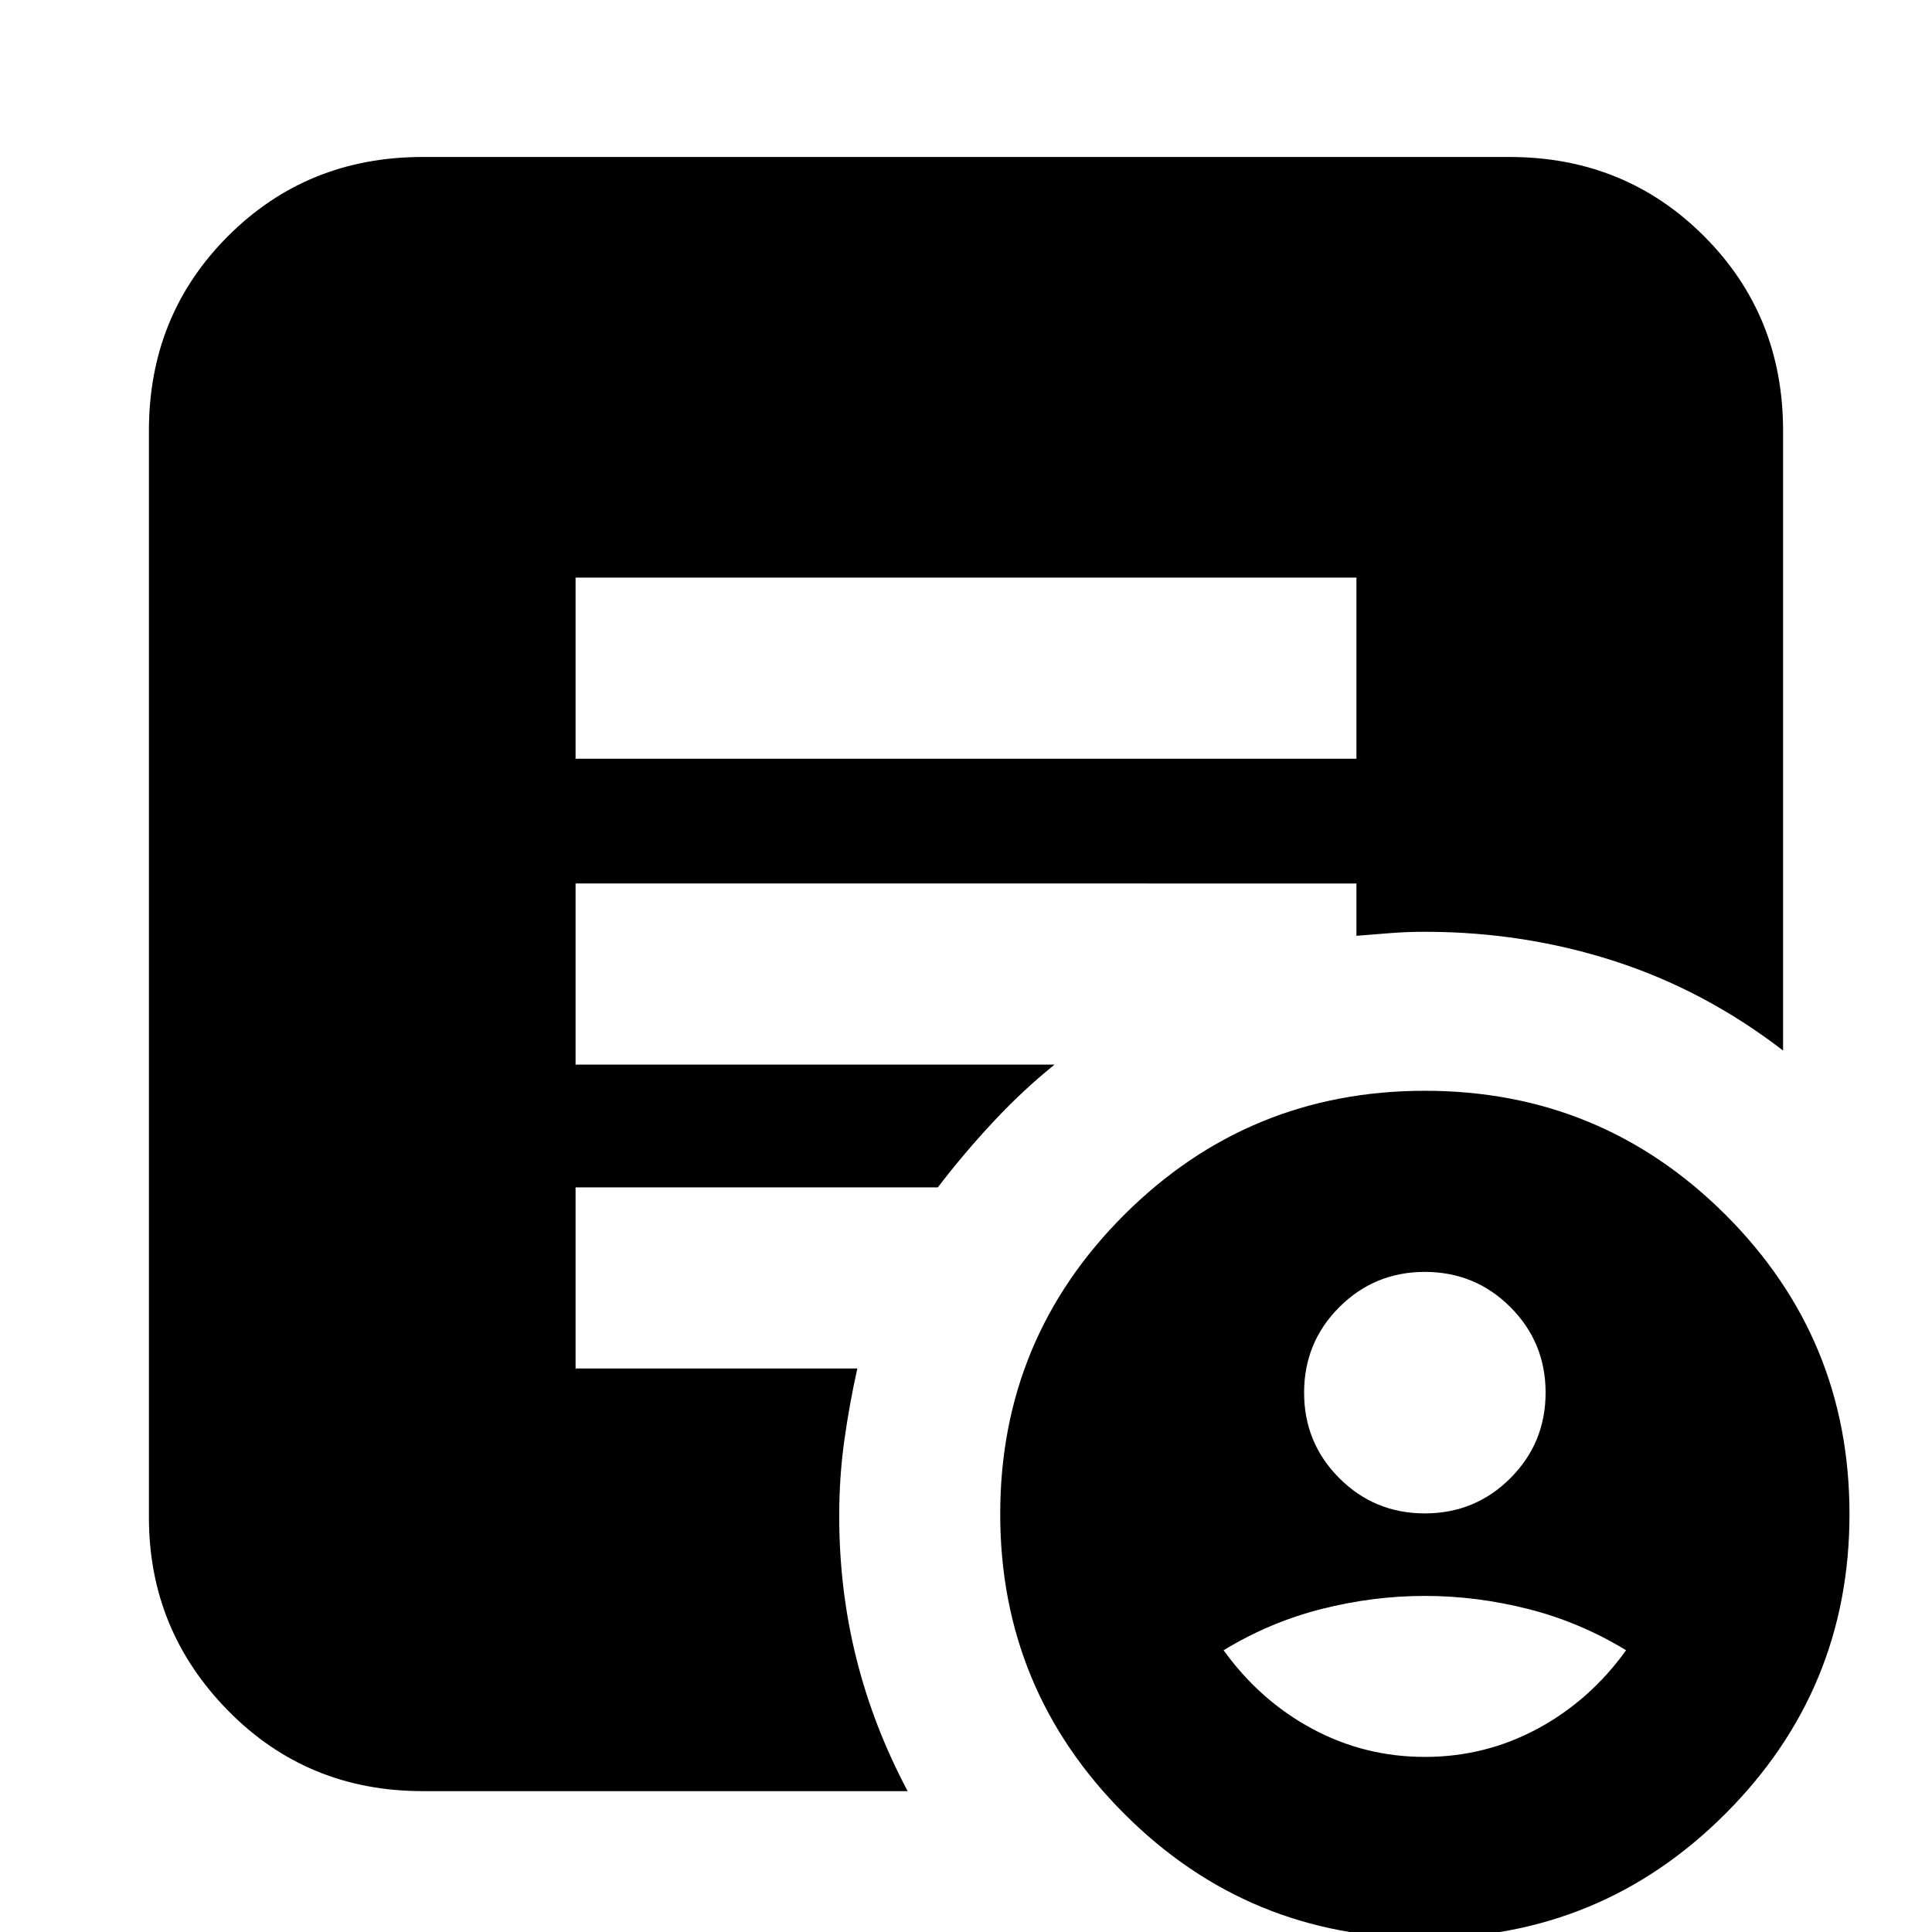 <svg xmlns="http://www.w3.org/2000/svg" height="24" viewBox="0 -960 960 960" width="24"><path d="M708-208q25 0 42.5-17.5T768-268q0-25-17.5-42.5T708-328q-25 0-42.5 17.5T648-268q0 25 17.5 42.5T708-208Zm0 121q30 0 56-14t44-39q-23-14-48.67-20.5T708-167q-25.66 0-51.33 6.5Q631-154 608-140q18 25 44 39t56 14Zm-.04 90q-87.58 0-149.27-61.69Q497-120.38 497-207.67q0-87.29 61.73-148.81Q620.46-418 708.04-418q87.58 0 149.27 61.52Q919-294.96 919-207.67q0 87.29-61.73 148.98Q795.54 3 707.96 3ZM286-583h388v-90H286v90ZM451-70H210q-57.37 0-96.69-40.01Q74-150.02 74-206v-540q0-57.38 39.31-96.69Q152.63-882 210-882h540q57.38 0 96.69 39.31Q886-803.38 886-746v308q-39-30-84-44.5T708-497q-8.93 0-17.36.67-8.43.66-16.64 1.33v-26H286v90h238q-15.79 12.72-30.39 28.36Q479-387 466-370H286v90h140q-4 18.03-6.5 36.02Q417-226 417-206.75q0 36.75 8.5 70.75T451-70Z"/></svg>